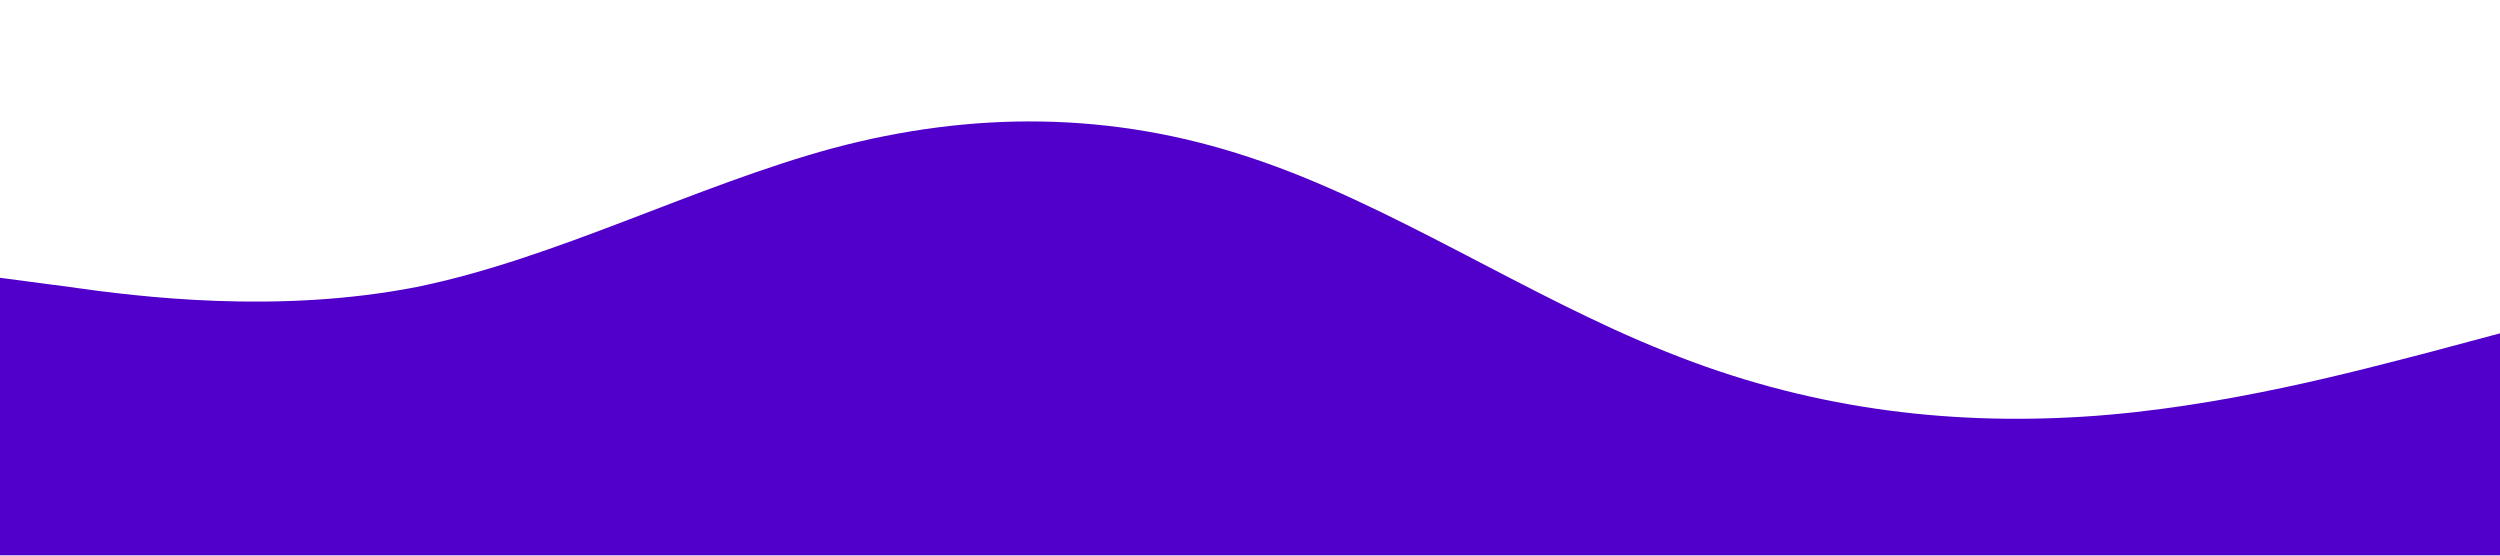 <?xml version="1.0" standalone="no"?><svg xmlns="http://www.w3.org/2000/svg" viewBox="0 0 1440 320">
<defs>
    <filter id="blurFilter">
      <feGaussianBlur in="SourceGraphic" stdDeviation="22" />
    </filter>
  </defs>
  <path filter="url(#blurFilter)" fill="#5000ca" fill-opacity="1" d="M0,160L40,165.3C80,171,160,181,240,165.3C320,149,400,107,480,85.3C560,64,640,64,720,90.7C800,117,880,171,960,202.7C1040,235,1120,245,1200,240C1280,235,1360,213,1400,202.7L1440,192L1440,320L1400,320C1360,320,1280,320,1200,320C1120,320,1040,320,960,320C880,320,800,320,720,320C640,320,560,320,480,320C400,320,320,320,240,320C160,320,80,320,40,320L0,320Z"></path></svg>